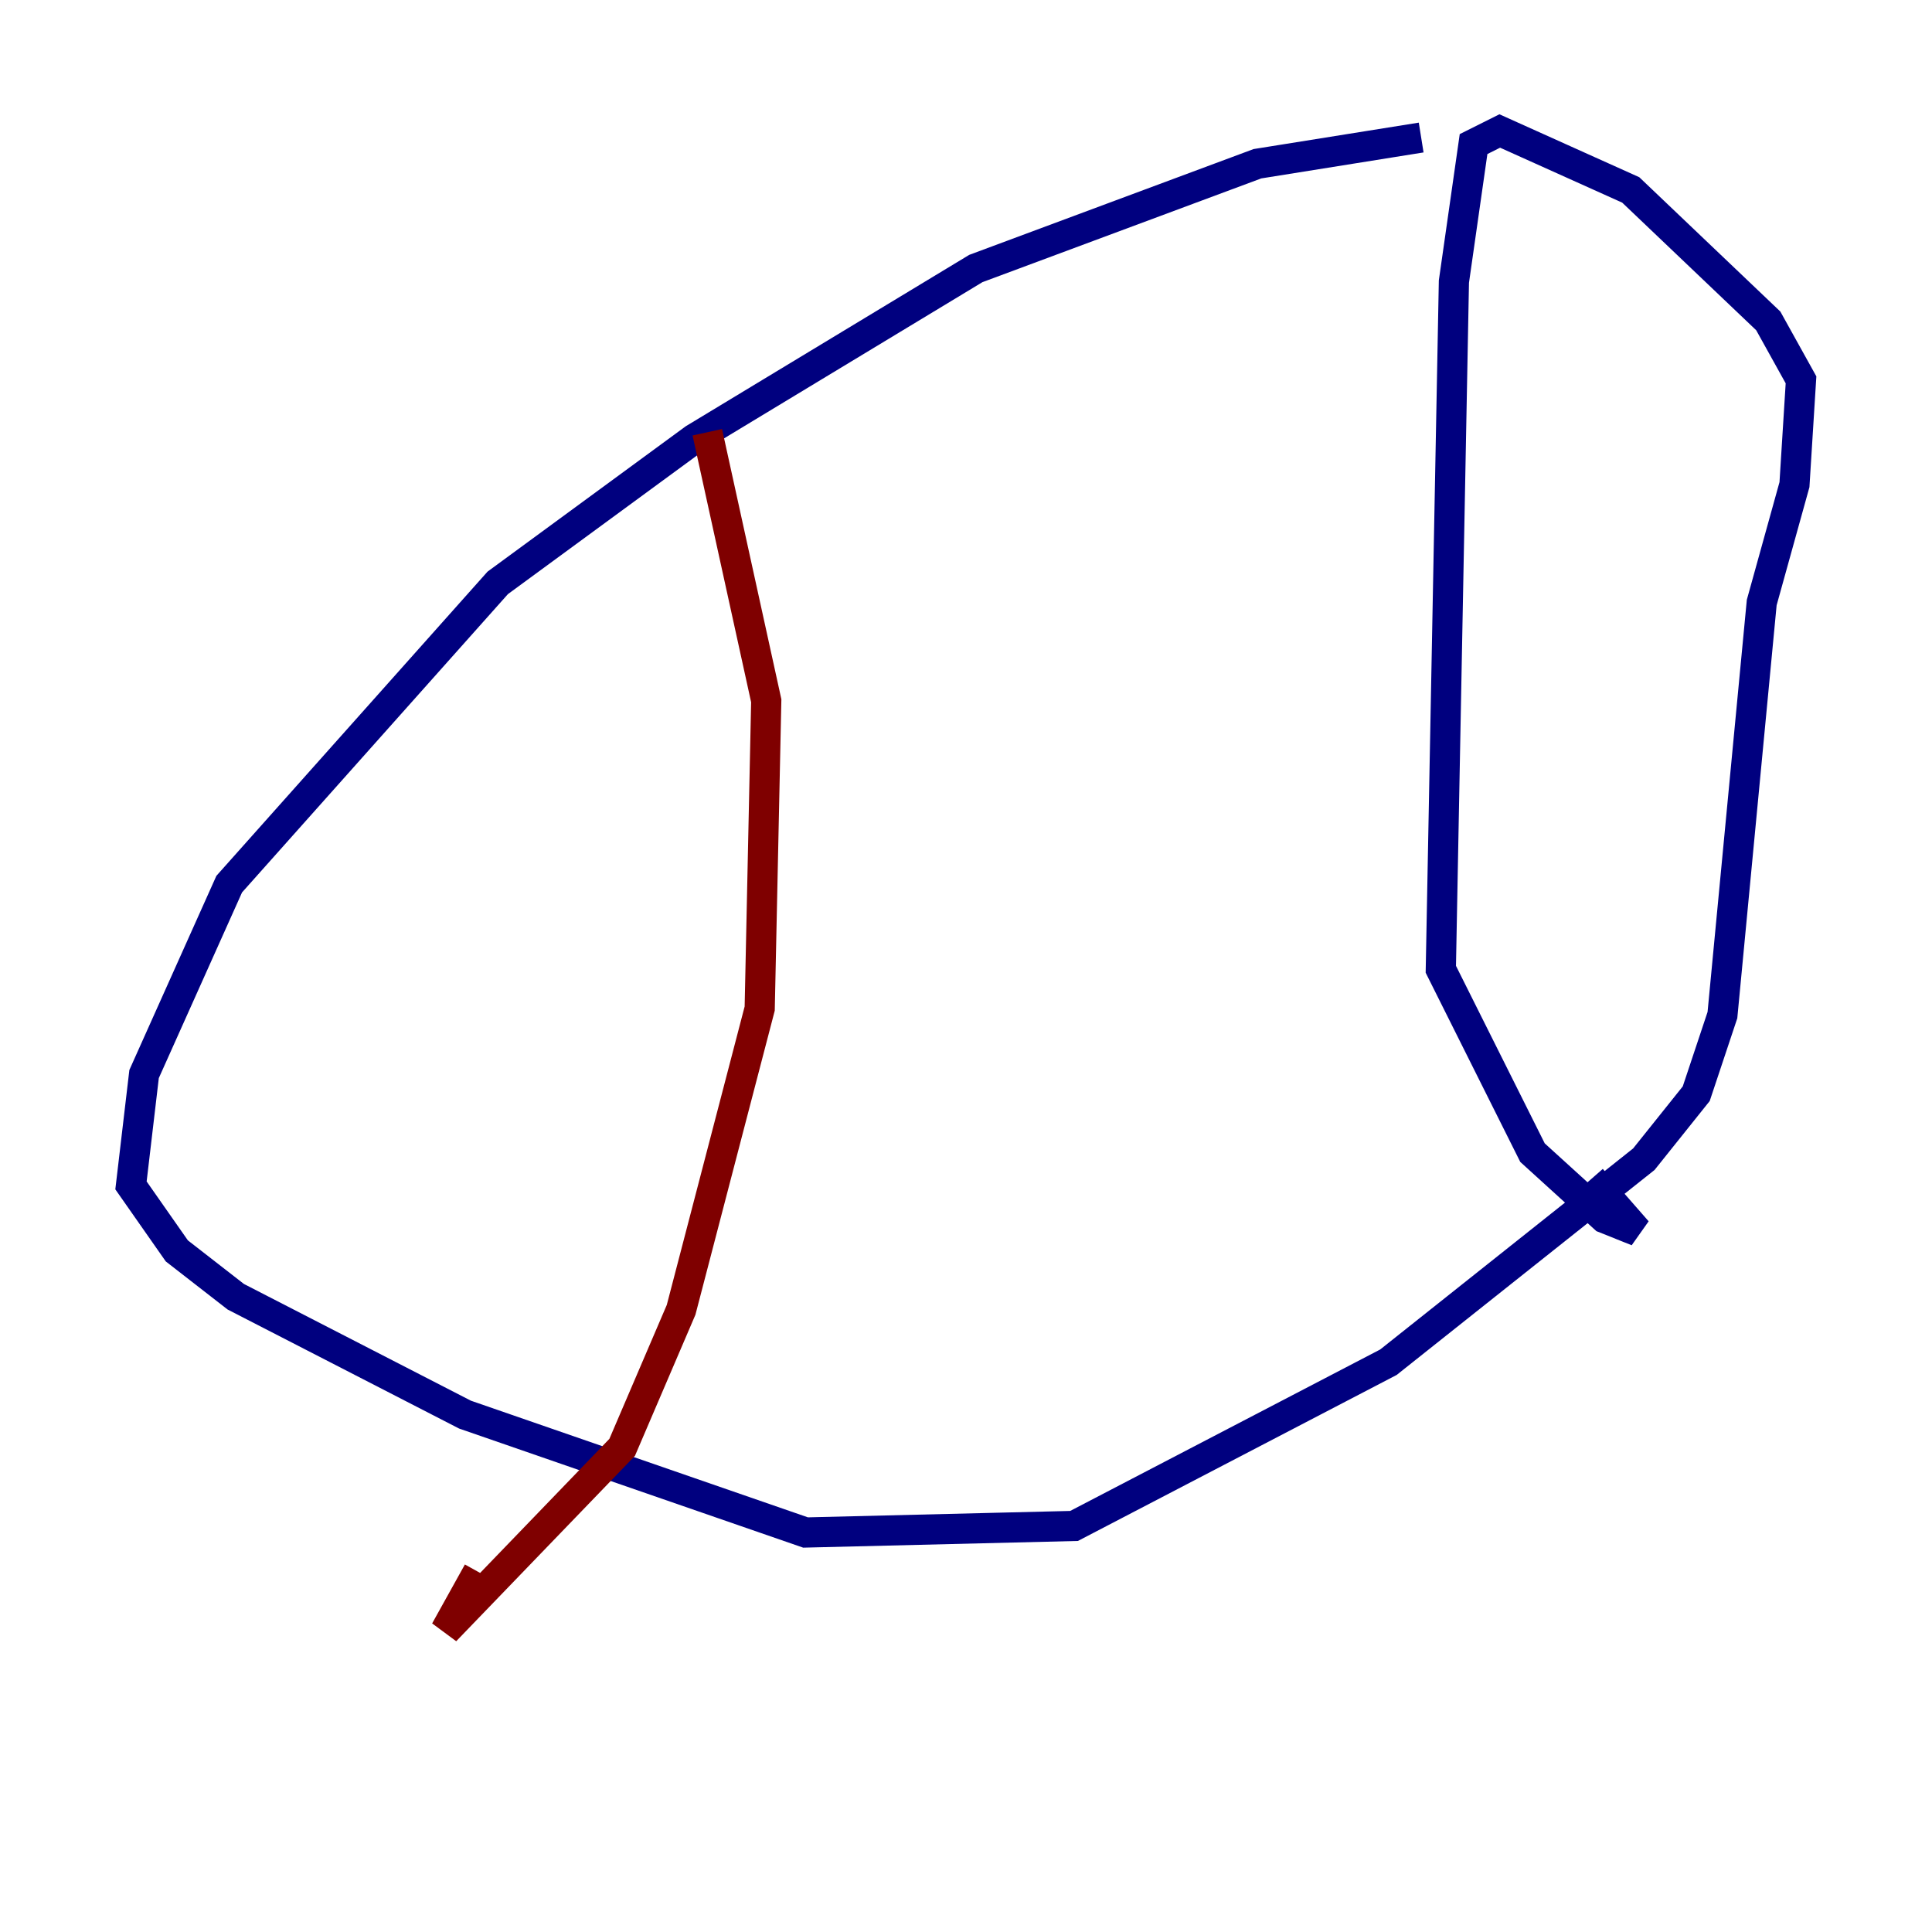 <?xml version="1.0" encoding="utf-8" ?>
<svg baseProfile="tiny" height="128" version="1.2" viewBox="0,0,128,128" width="128" xmlns="http://www.w3.org/2000/svg" xmlns:ev="http://www.w3.org/2001/xml-events" xmlns:xlink="http://www.w3.org/1999/xlink"><defs /><polyline fill="none" points="94.156,9.112 83.308,10.848 64.651,17.79 45.993,29.071 32.976,38.617 15.186,58.576 9.546,71.159 8.678,78.536 11.715,82.875 15.62,85.912 30.807,93.722 53.37,101.532 71.159,101.098 91.986,90.251 108.909,76.8 112.38,72.461 114.115,67.254 116.719,39.919 118.888,32.108 119.322,25.166 117.153,21.261 108.041,12.583 99.363,8.678 97.627,9.546 96.325,18.658 95.458,64.217 101.532,76.366 106.305,80.705 108.475,81.573 105.437,78.102" stroke="#00007f" stroke-width="2" /><polyline fill="none" points="46.861,28.637 50.766,46.427 50.332,66.82 45.125,86.78 41.22,95.891 29.505,108.041 31.675,104.136" stroke="#7f0000" stroke-width="2" /></svg>